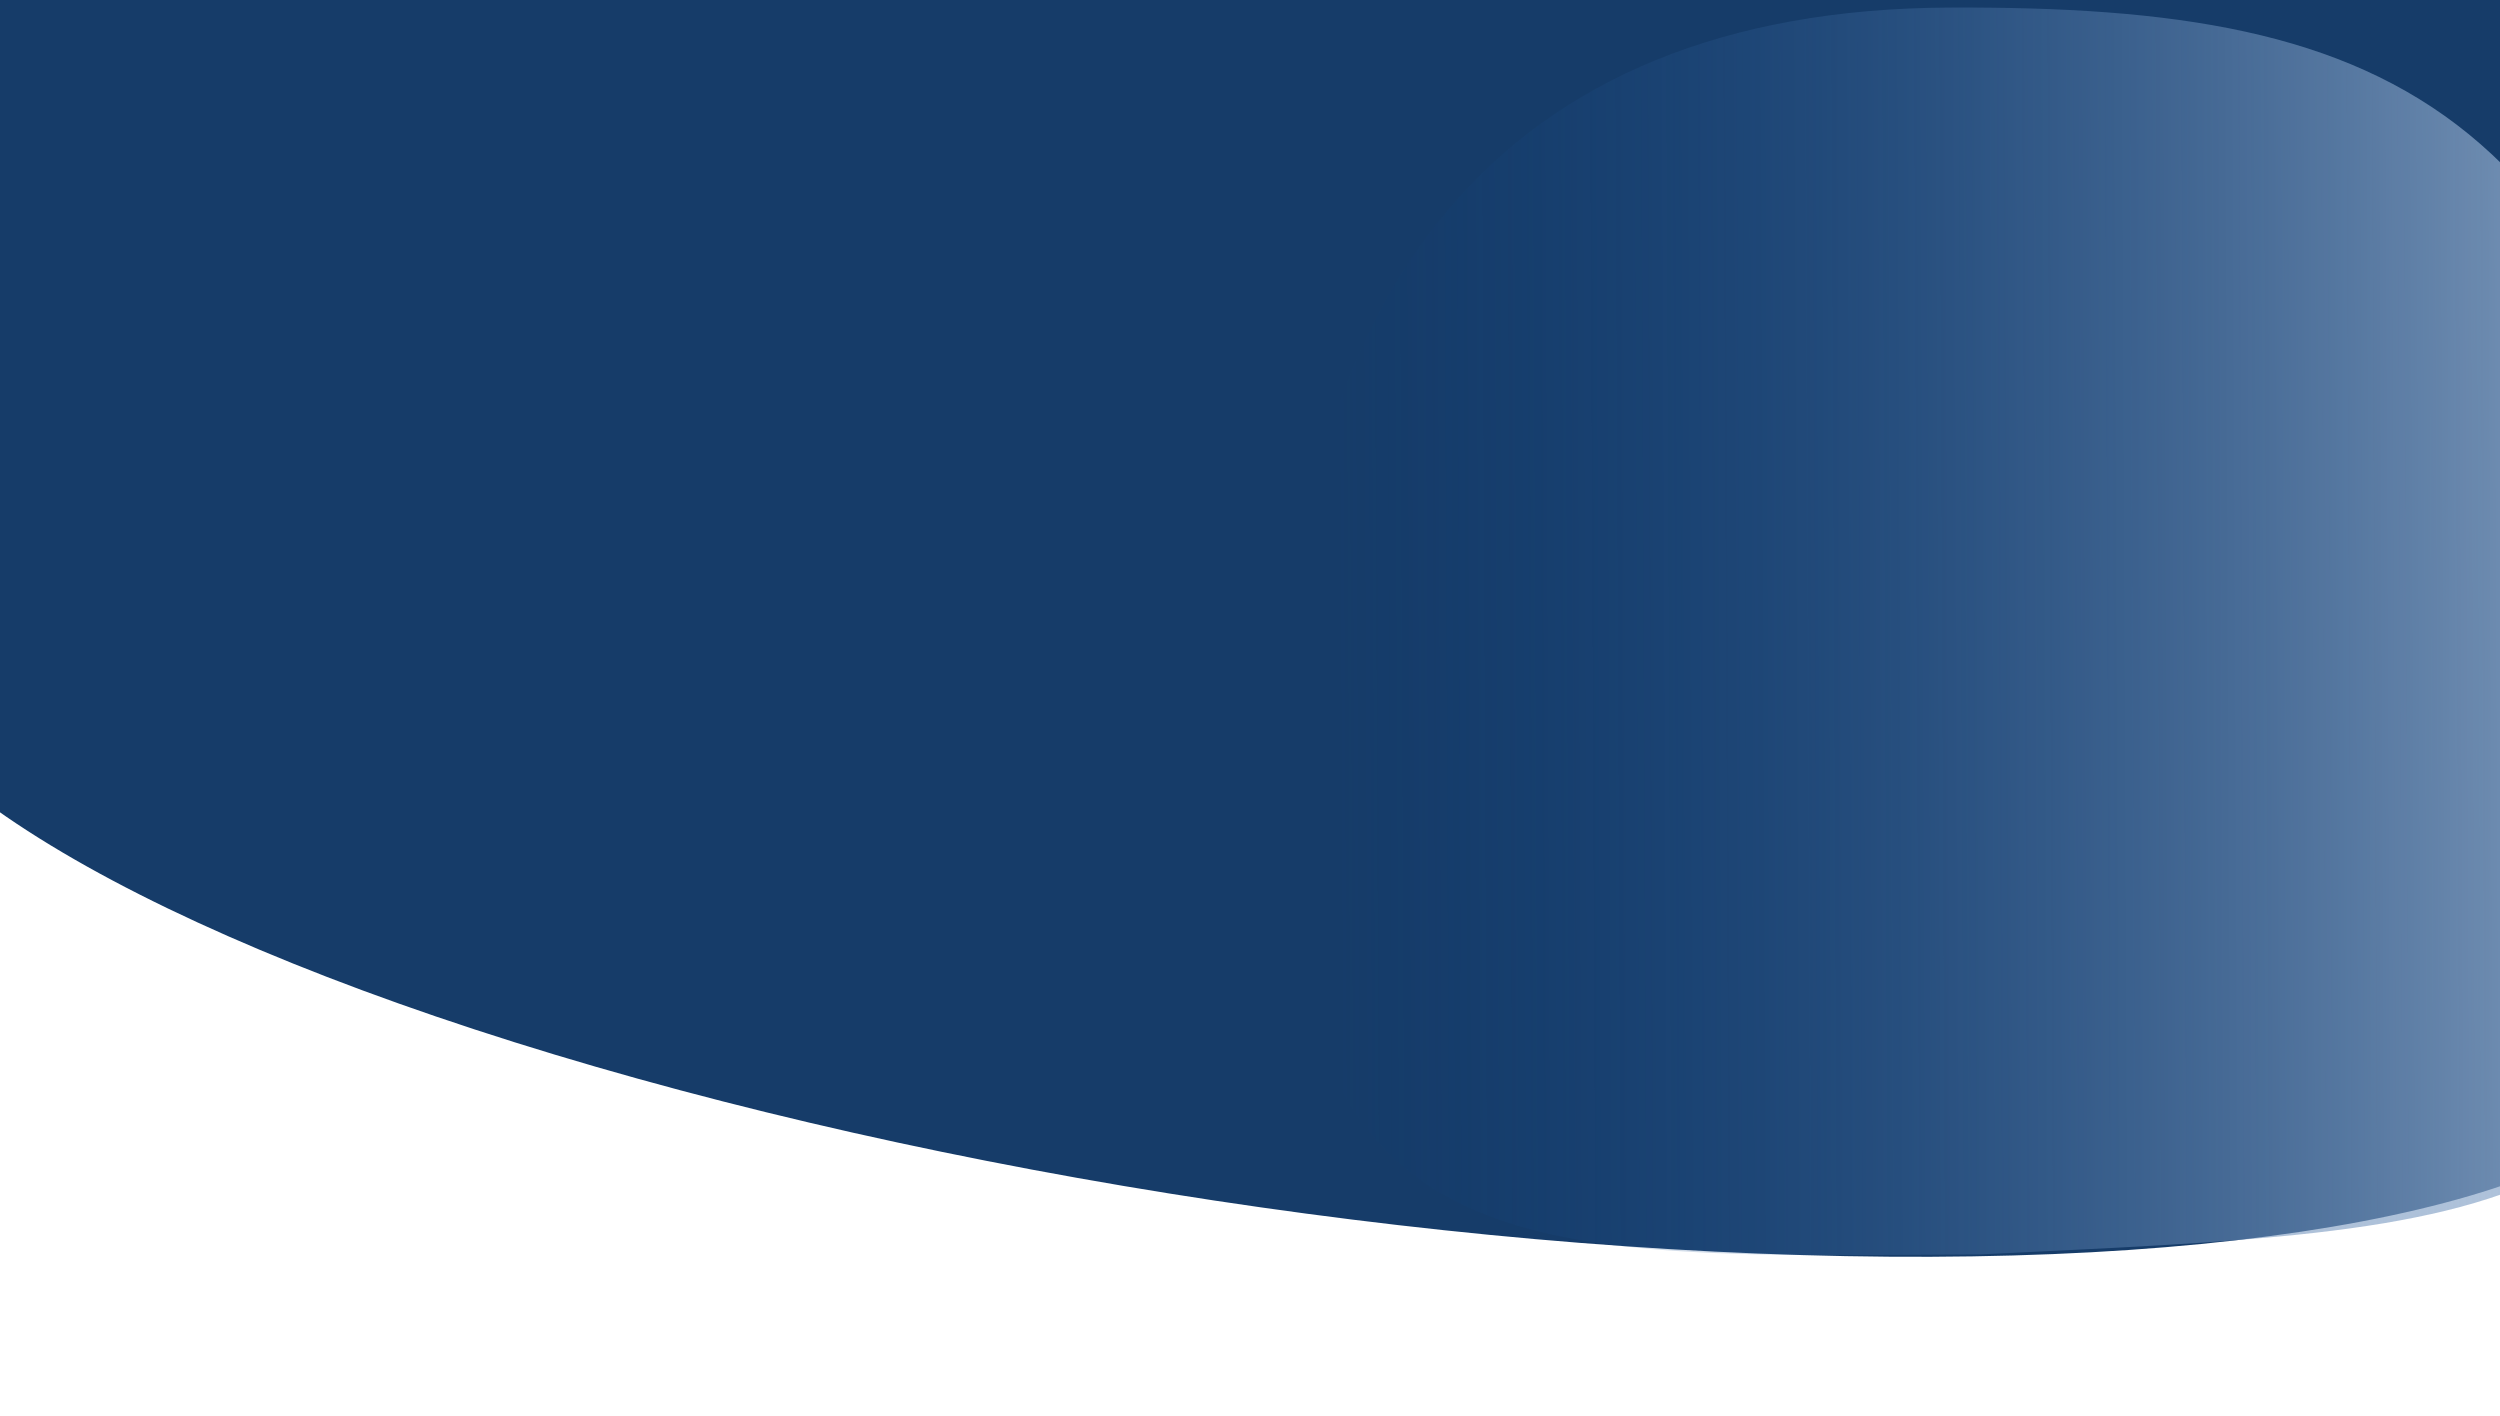 <svg width="1280" height="725" viewBox="0 0 1280 725" fill="none" xmlns="http://www.w3.org/2000/svg">
<ellipse cx="651.523" cy="419.35" rx="733.463" ry="197.578" transform="rotate(8.617 651.523 419.35)" fill="#163C69"/>
<path d="M-81 0H1360V577L-81 304.517V0Z" fill="#163C69"/>
<path d="M1013.99 642.259C784.837 643.294 657.808 654.946 656.663 401.402C655.517 147.857 768.784 4.912 997.941 3.877C1227.1 2.841 1343.41 53.007 1402.18 378.01C1403.32 631.555 1276.51 629.305 1013.99 642.259Z" fill="url(#paint0_linear_459_2)"/>
<defs>
<linearGradient id="paint0_linear_459_2" x1="1513.49" y1="345.33" x2="683.645" y2="349.08" gradientUnits="userSpaceOnUse">
<stop stop-color="#C6D5E8"/>
<stop offset="1" stop-color="#023C82" stop-opacity="0"/>
</linearGradient>
</defs>
</svg>
